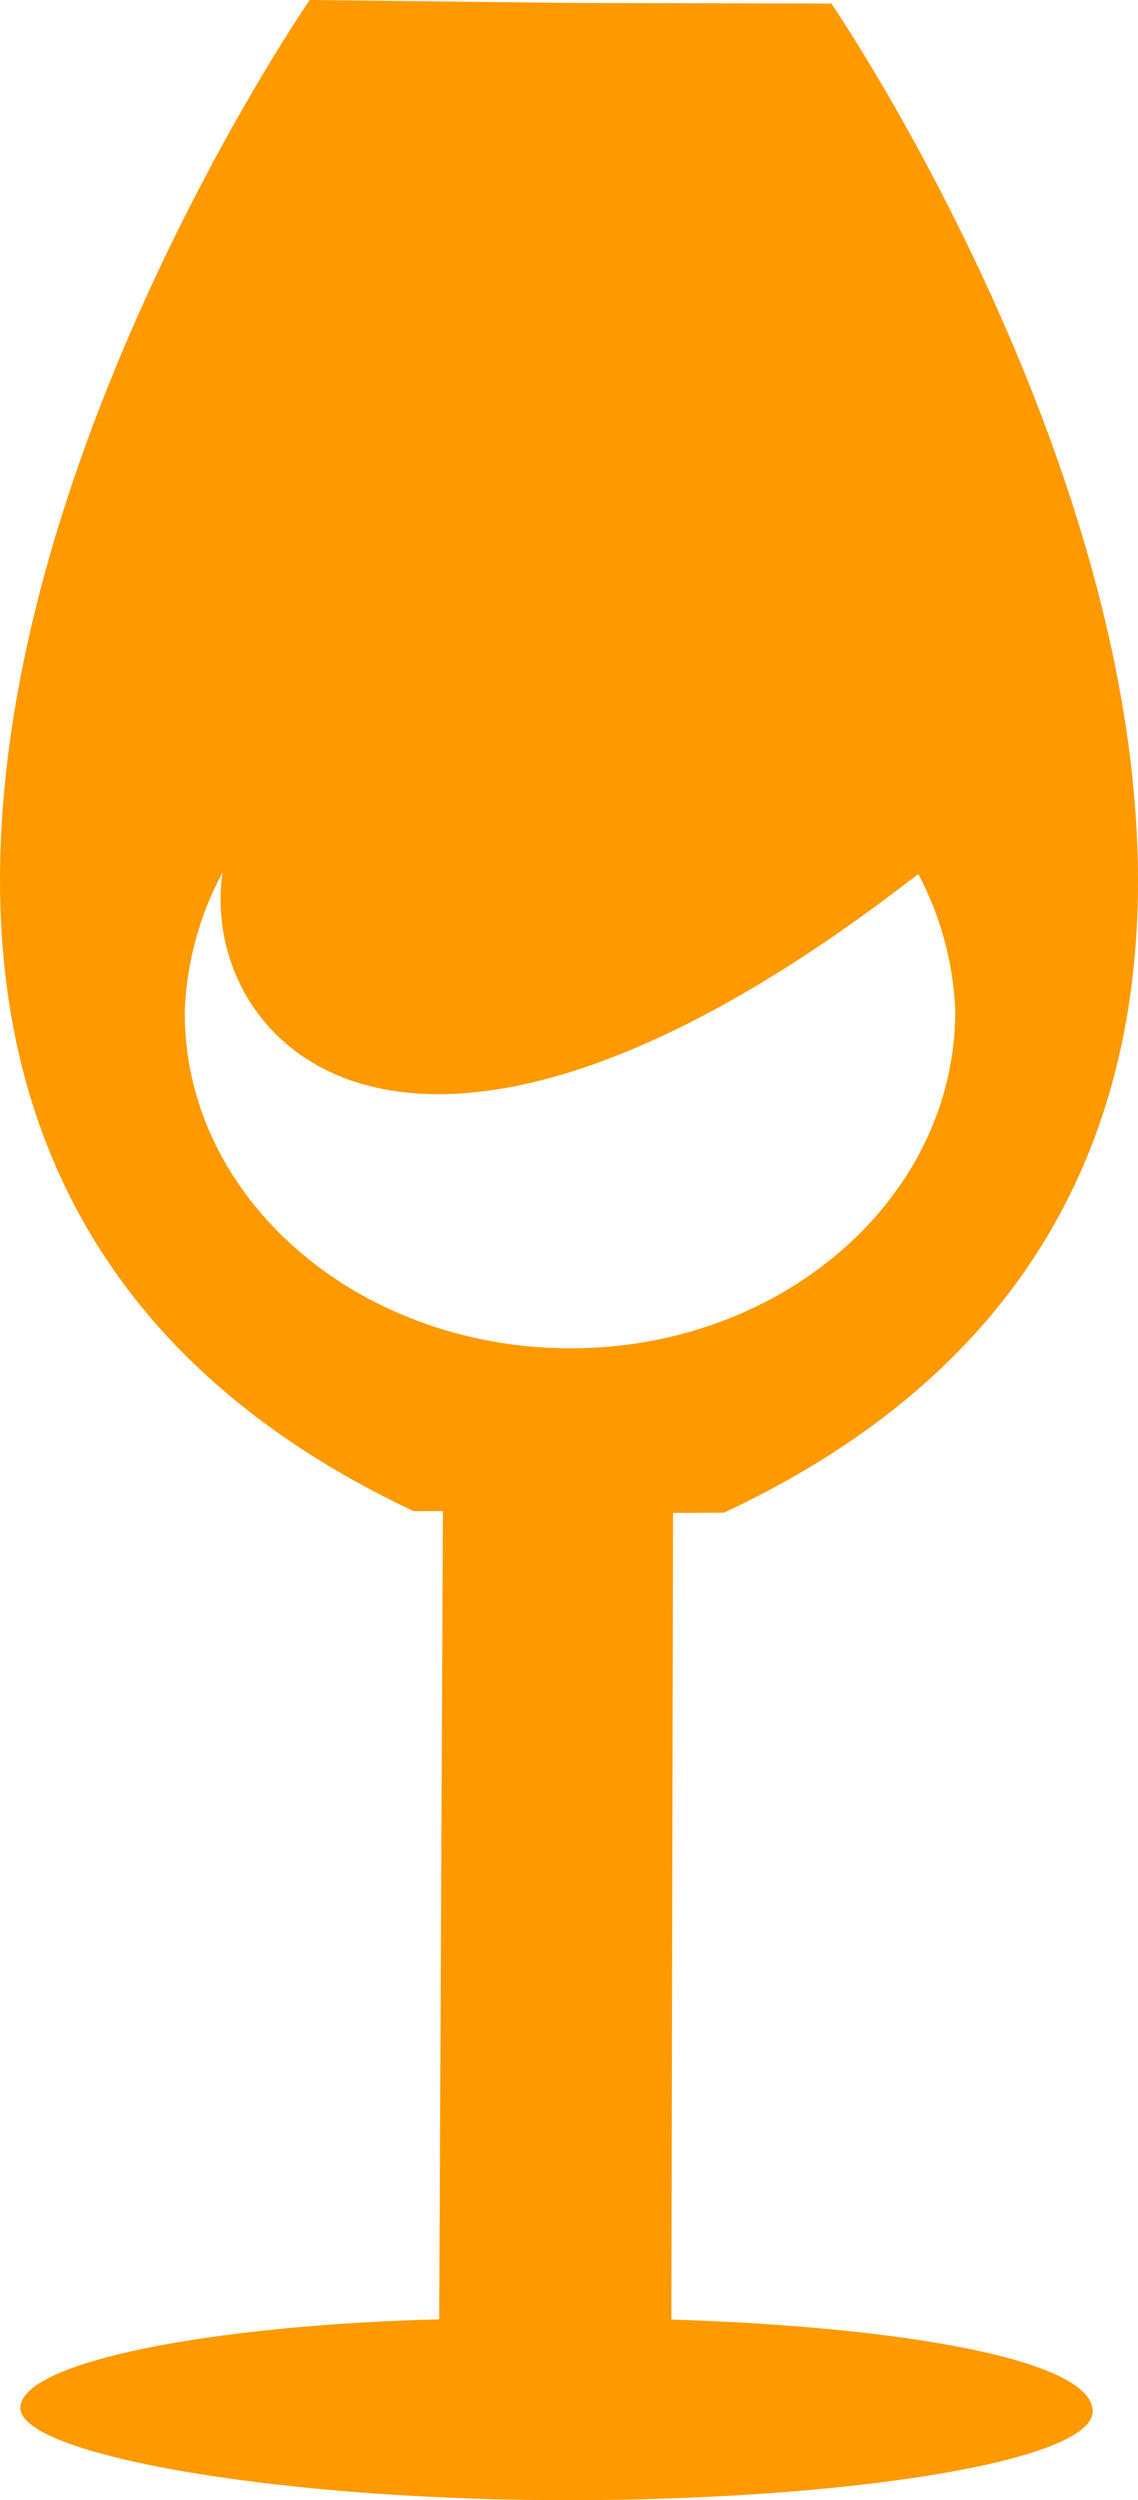 <svg version="1.1" id="图层_1" x="0px" y="0px" width="70.41px" height="154.574px" viewBox="0 0 70.41 154.574" enable-background="new 0 0 70.41 154.574" xml:space="preserve" xmlns="http://www.w3.org/2000/svg" xmlns:xlink="http://www.w3.org/1999/xlink" xmlns:xml="http://www.w3.org/XML/1998/namespace">
  <path fill="#FE9900" d="M41.539,143.407l0.103-49.87l3.151-0.015C98.258,68.54,51.438,0.221,51.438,0.221L35.333,0.182L19.16,0
	c0,0-47.118,68.233,6.429,93.427l1.814-0.006l-0.229,49.973c-14.361,0.374-25.904,2.661-25.914,5.479
	c-0.012,2.816,15.189,5.605,32.879,5.699c17.688,0.095,33.53-2.34,33.467-5.513C67.542,145.889,55.889,143.86,41.539,143.407z
	 M11.432,62.438c0.127-2.978,0.928-5.888,2.342-8.51c-1.563,10.403,11.313,24.766,43.041,0.105c1.396,2.63,2.181,5.541,2.289,8.515
	c-0.02,11.515-10.717,20.854-23.883,20.813C22.053,83.321,11.307,74,11.432,62.438z" class="color c1"/>
</svg>